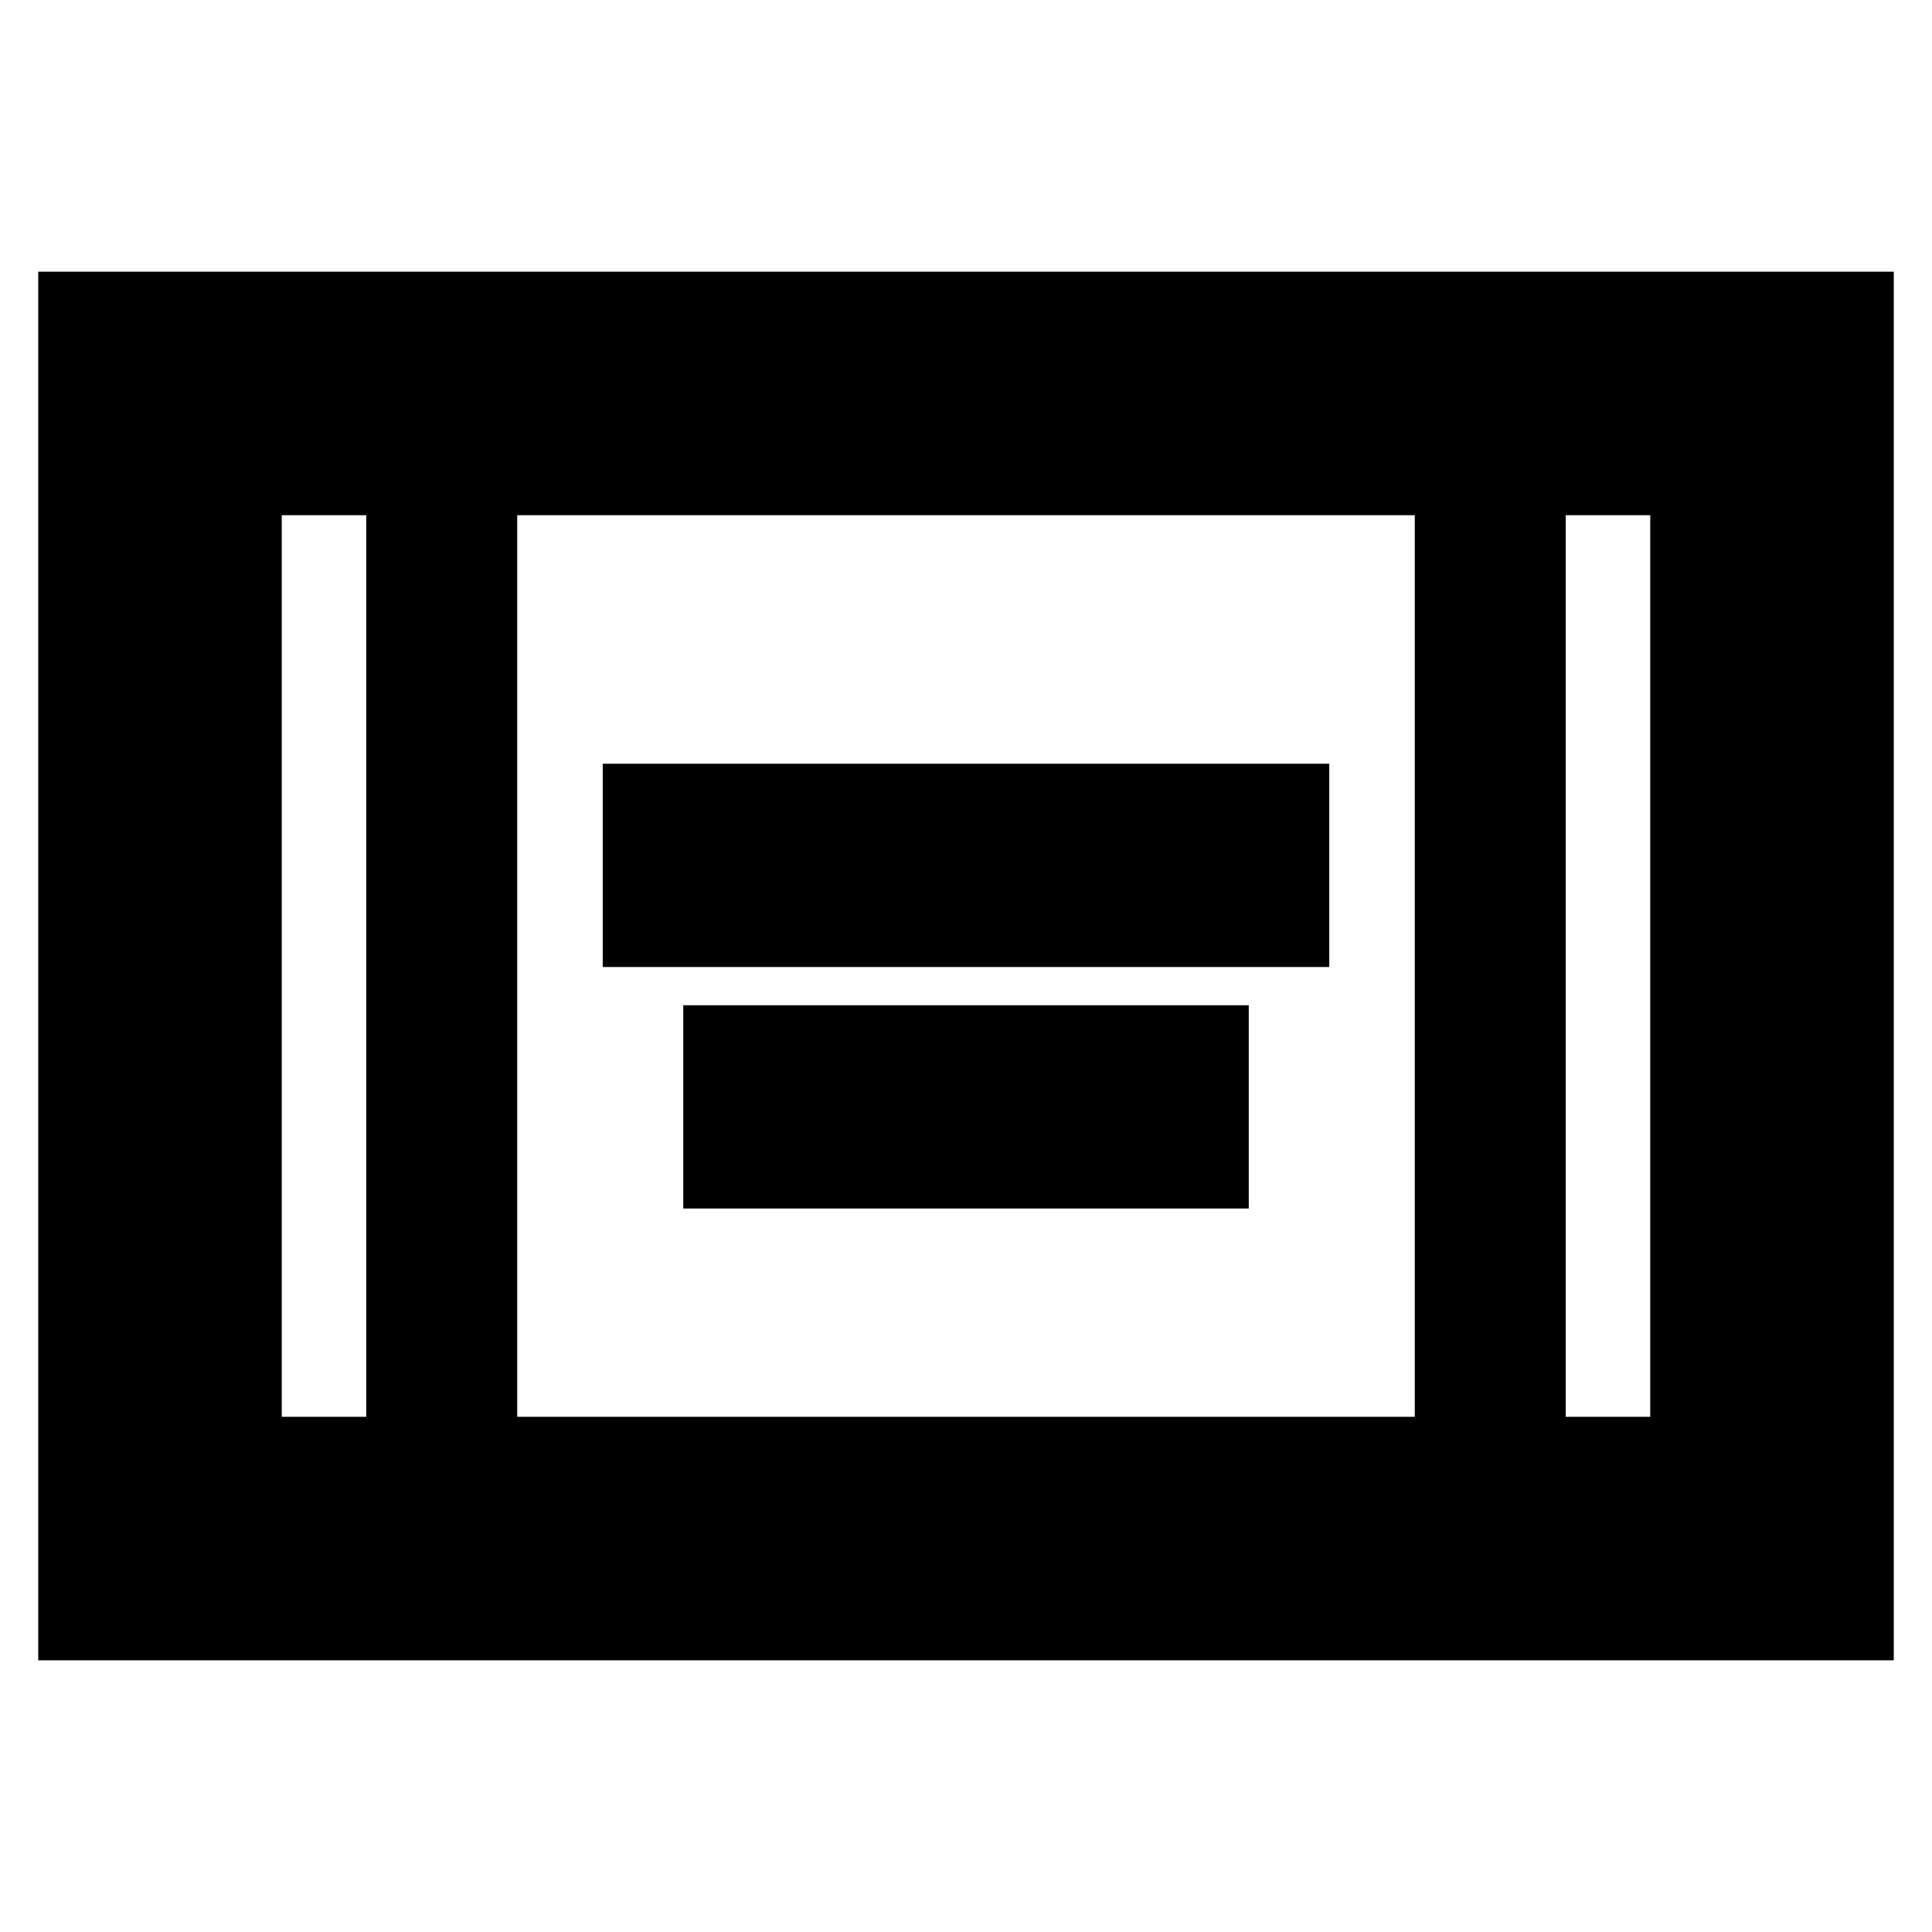 <svg xmlns="http://www.w3.org/2000/svg" height="24" viewBox="0 -960 960 960" width="24"><path d="M19-135v-690h922v690H19Zm163-569h-42v448h42v-448Zm75 448h446v-448H257v448Zm521-448v448h42v-448h-42Zm0 0h42-42Zm-596 0h-42 42Zm117.5 224.5v-101h361v101h-361Zm40 120v-101h281v101h-281Z"/></svg>